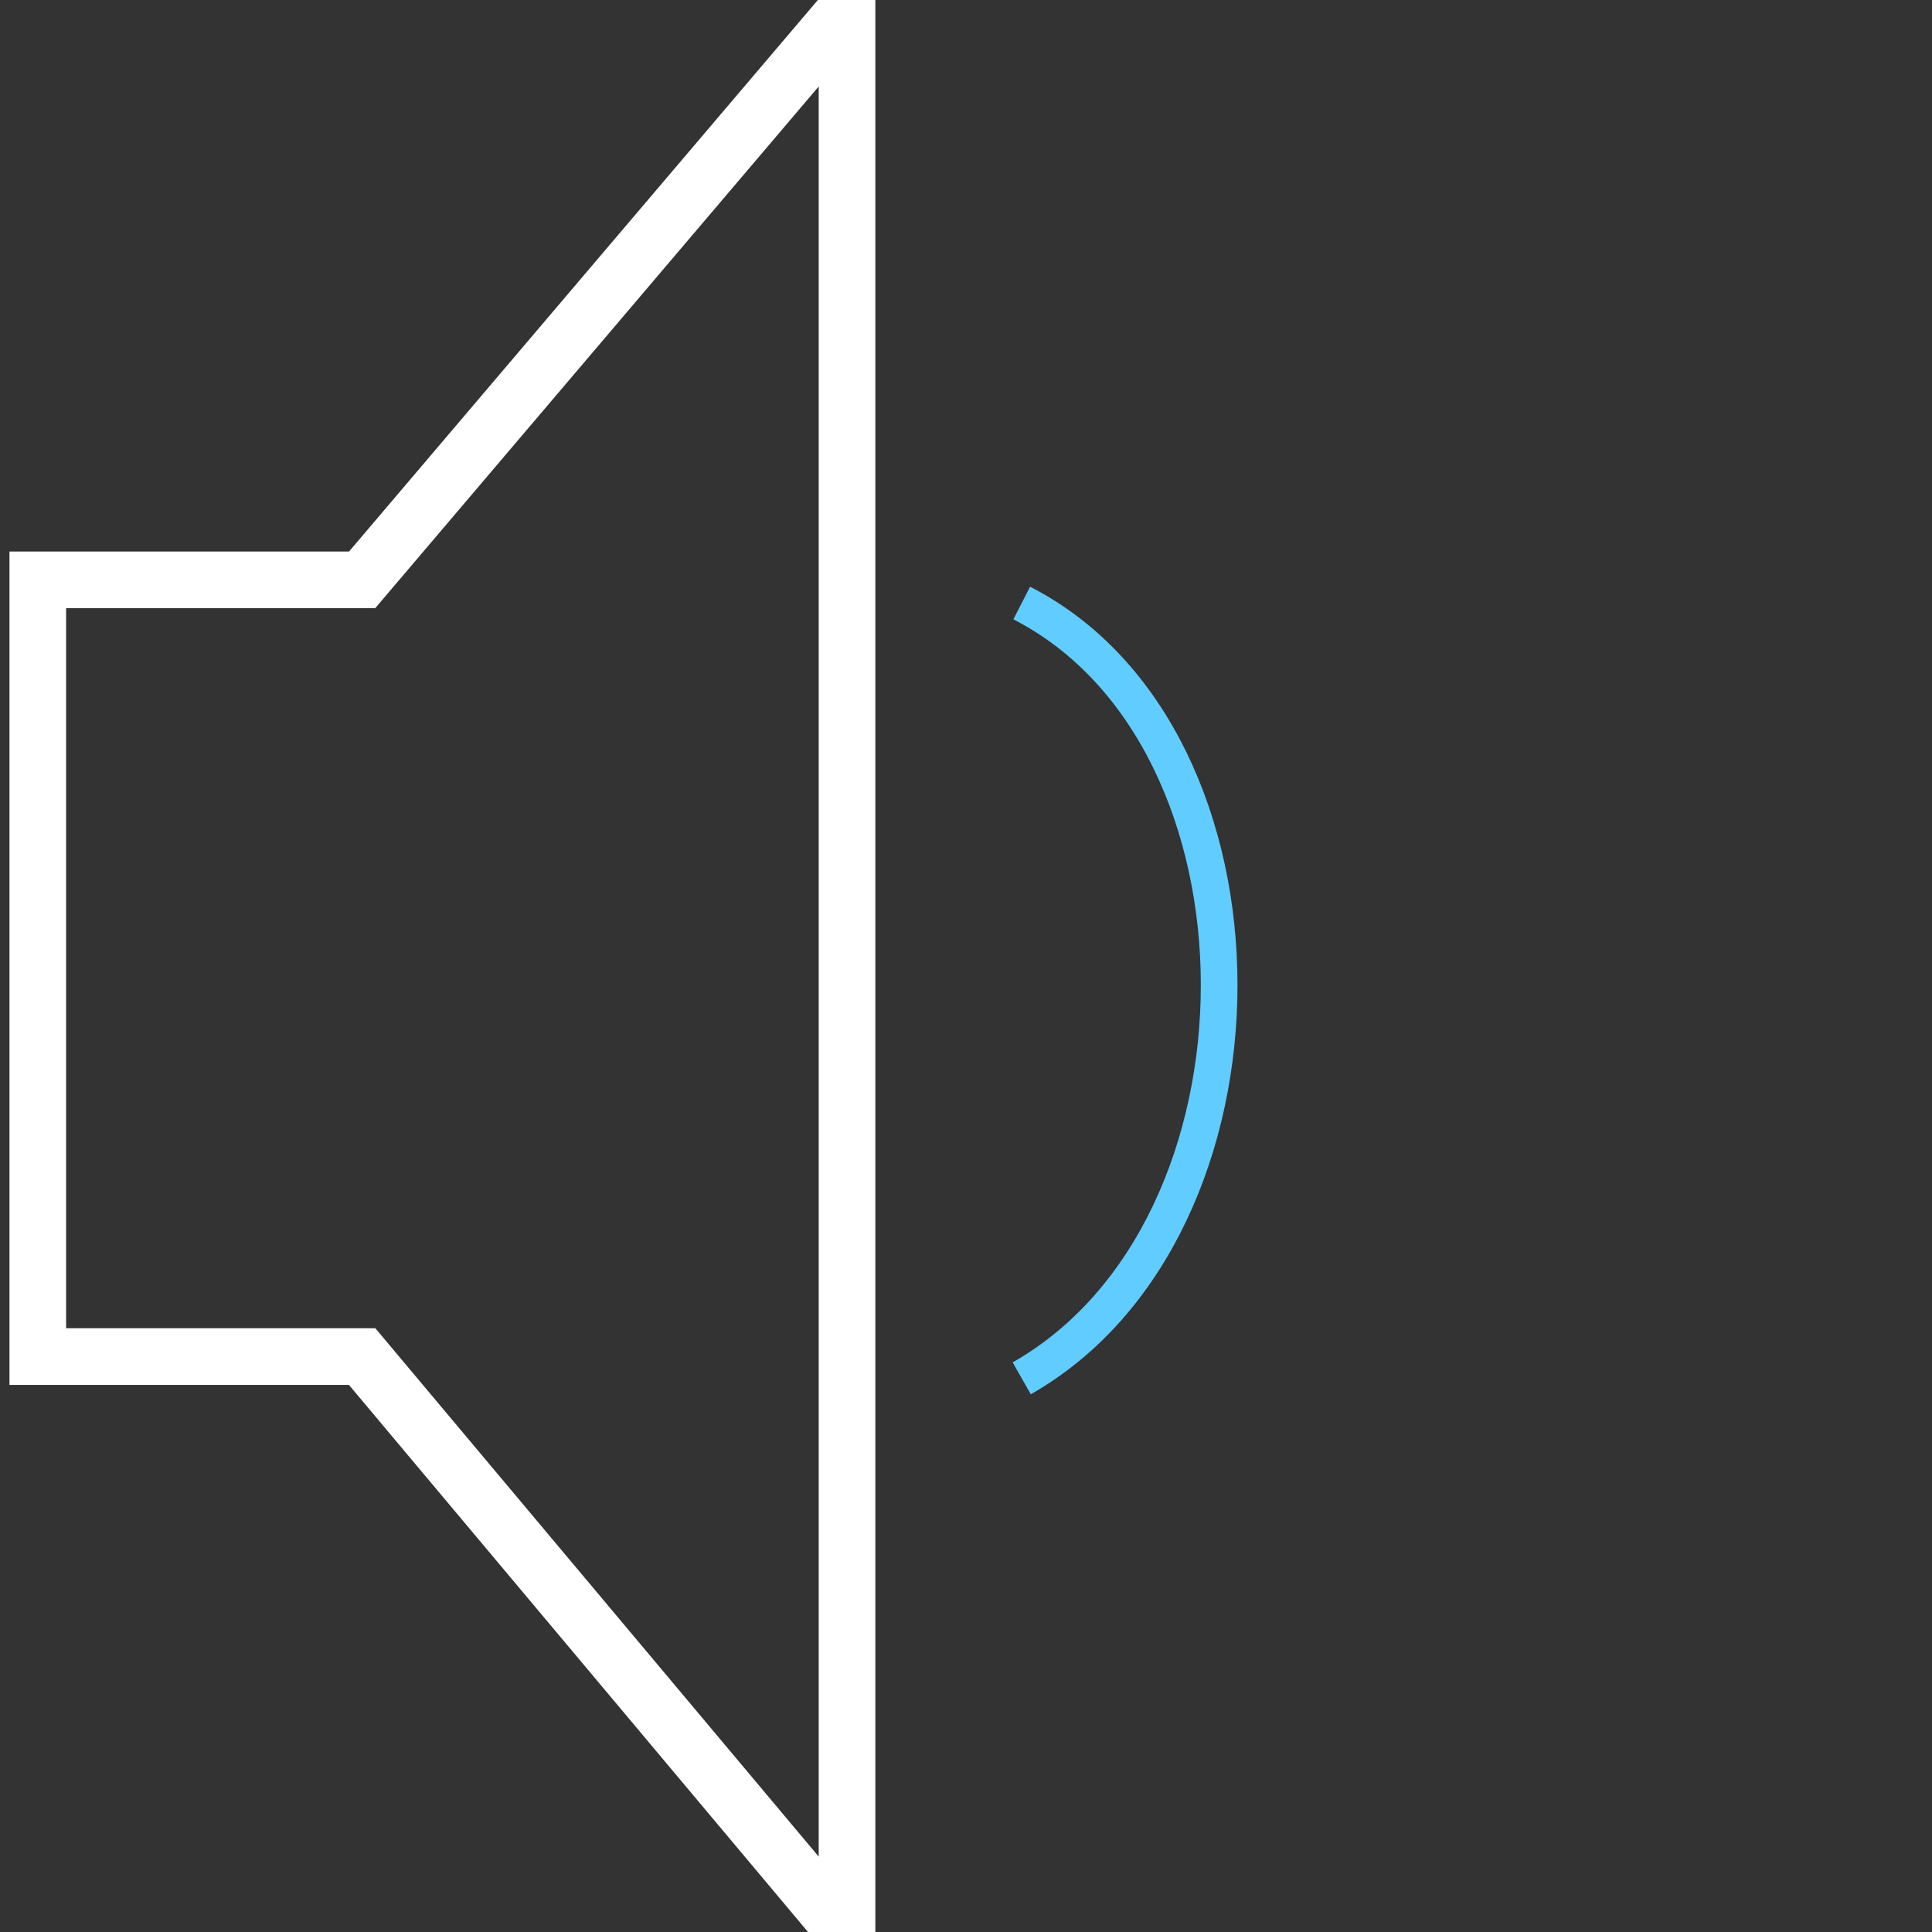 <?xml version="1.0" encoding="UTF-8" standalone="no"?>
<svg
   xmlns:dc="http://purl.org/dc/elements/1.1/"
   xmlns:cc="http://creativecommons.org/ns#"
   xmlns:rdf="http://www.w3.org/1999/02/22-rdf-syntax-ns#"
   xmlns:svg="http://www.w3.org/2000/svg"
   xmlns="http://www.w3.org/2000/svg"
   xmlns:sodipodi="http://sodipodi.sourceforge.net/DTD/sodipodi-0.dtd"
   xmlns:inkscape="http://www.inkscape.org/namespaces/inkscape"
   version="1.1"
   id="svg1512"
   width="50"
   height="50"
   viewBox="0 0 50 50"
   sodipodi:docname="dinOn1.svg"
   inkscape:version="1.0.1 (3bc2e813f5, 2020-09-07)">
  <rect x="0" y="0" width="50" height="50" fill="#333333" stroke="none"/>
  <defs
     id="defs1516" />
  <sodipodi:namedview
     pagecolor="#ffffff"
     bordercolor="#666666"
     borderopacity="1"
     objecttolerance="10"
     gridtolerance="10"
     guidetolerance="10"
     inkscape:pageopacity="0"
     inkscape:pageshadow="2"
     inkscape:window-width="1366"
     inkscape:window-height="705"
     id="namedview1514"
     showgrid="false"
     inkscape:pagecheckerboard="true"
     showguides="true"
     inkscape:guide-bbox="true"
     inkscape:zoom="9.8912555"
     inkscape:cx="35.748671"
     inkscape:cy="25.130275"
     inkscape:window-x="-8"
     inkscape:window-y="-8"
     inkscape:window-maximized="1"
     inkscape:current-layer="g1520"
     inkscape:document-rotation="0" />
  <g
     inkscape:groupmode="layer"
     inkscape:label="Image"
     id="g1520">
    <path
       style="fill:none;stroke:#ffffff;stroke-width:1.466;stroke-linecap:butt;stroke-linejoin:miter;stroke-miterlimit:4;stroke-dasharray:none;stroke-opacity:1"
       d="M 0.978,15.006 V 35.108 H 9.372 L 21.921,50.063 V 0.244 L 9.372,15.006 Z"
       id="path2692"
       inkscape:transform-center-x="6.0810658"
       inkscape:transform-center-y="-0.81848682" />
    <path
       style="fill:none;stroke:#61ccff;stroke-width:0.949px;stroke-linecap:butt;stroke-linejoin:miter;stroke-opacity:1"
       d="m 26.442,15.606 c 6.813,3.49 6.813,16.188 0,20.065"
       id="path2758"
       sodipodi:nodetypes="cc" />
  </g>
</svg>
